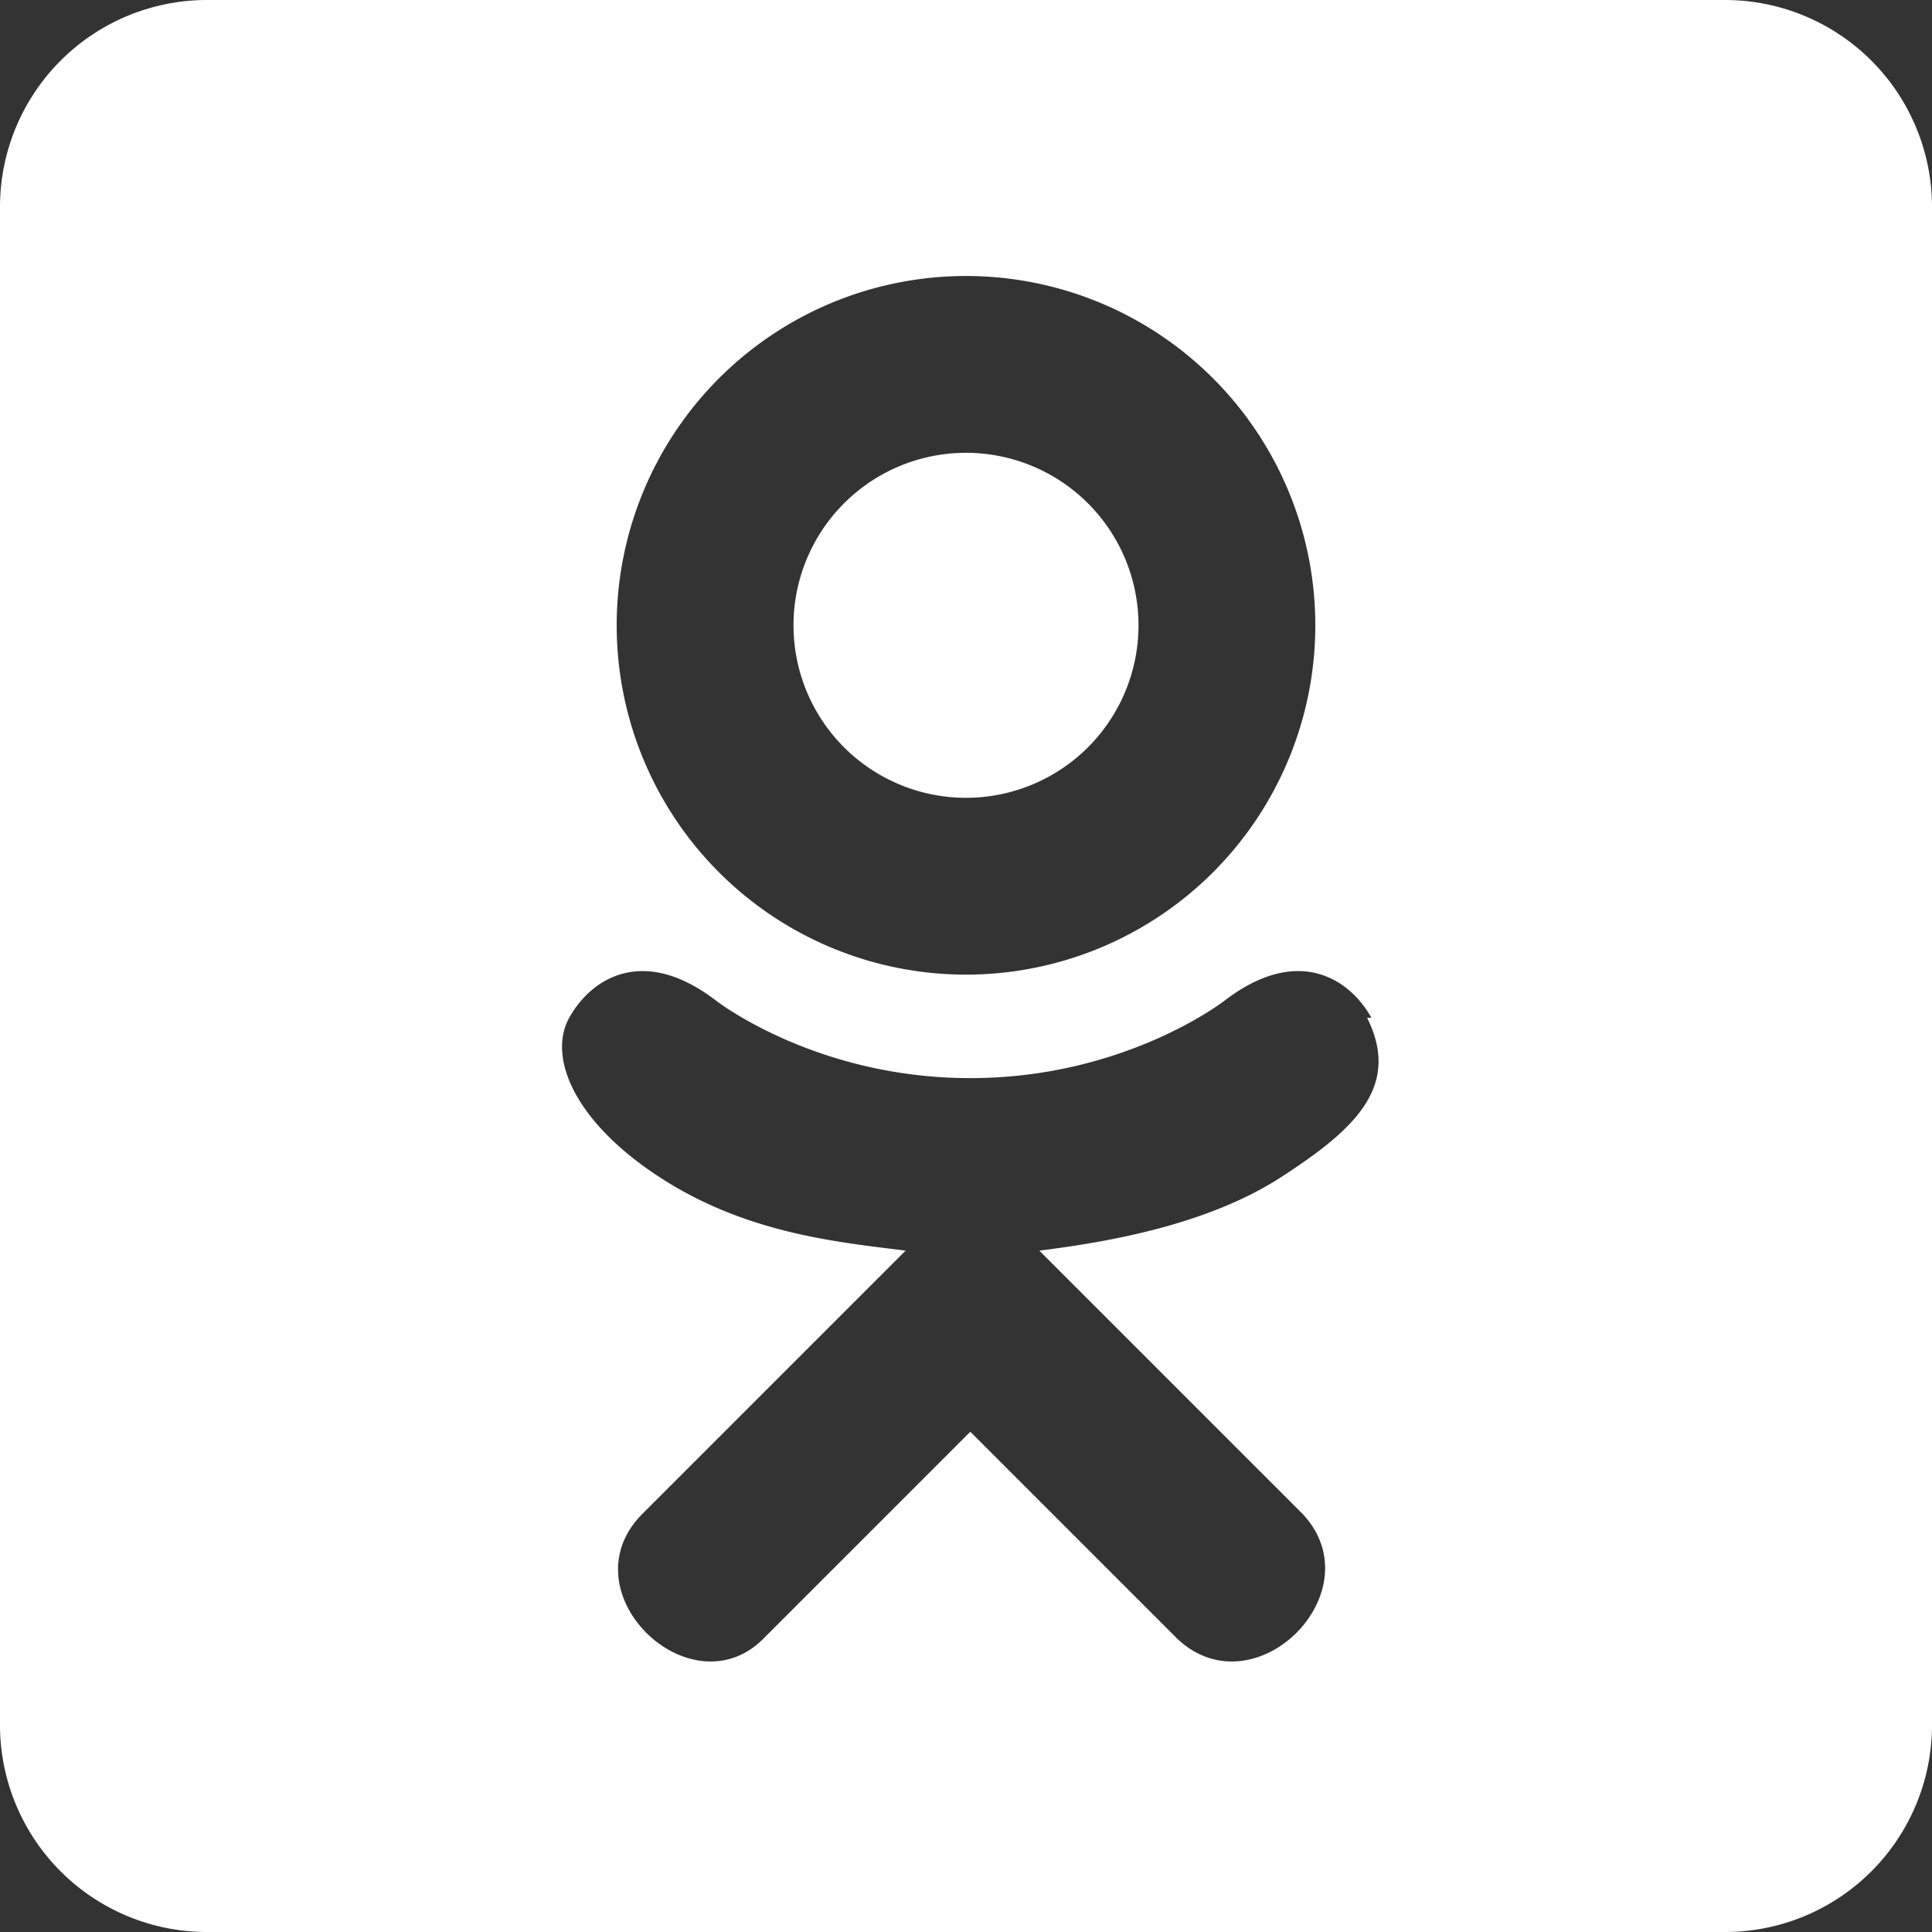 <svg id="Layer_1" data-name="Layer 1" xmlns="http://www.w3.org/2000/svg" viewBox="0 0 448 448"><rect x="0" y="0" width="448" height="448" fill="#333333" stroke="none"/><title>odnoklassniki-square</title><path d="M184,177a40,40,0,1,1,40,40,40,40,0,0,1-40-40ZM448,80V432a48,48,0,0,1-48,48H48A48,48,0,0,1,0,432V80A48,48,0,0,1,48,32H400A48,48,0,0,1,448,80ZM143,177a81,81,0,1,0,81-81A81,81,0,0,0,143,177Zm175,91c-5-9-17-17-34-4,0,0-23,18-59,18s-59-18-59-18c-17-13-29-5-34,4s1,24,21,37,41,15,57,17l-13,13-48,48c-18,18,11,46,28,29l48-48,48,48c18,17,46-11,29-29l-48-48-13-13c16-2,39-6,56-17S325,284,317,268Z" transform="translate(0 -32)" style="fill:#fff"/></svg>